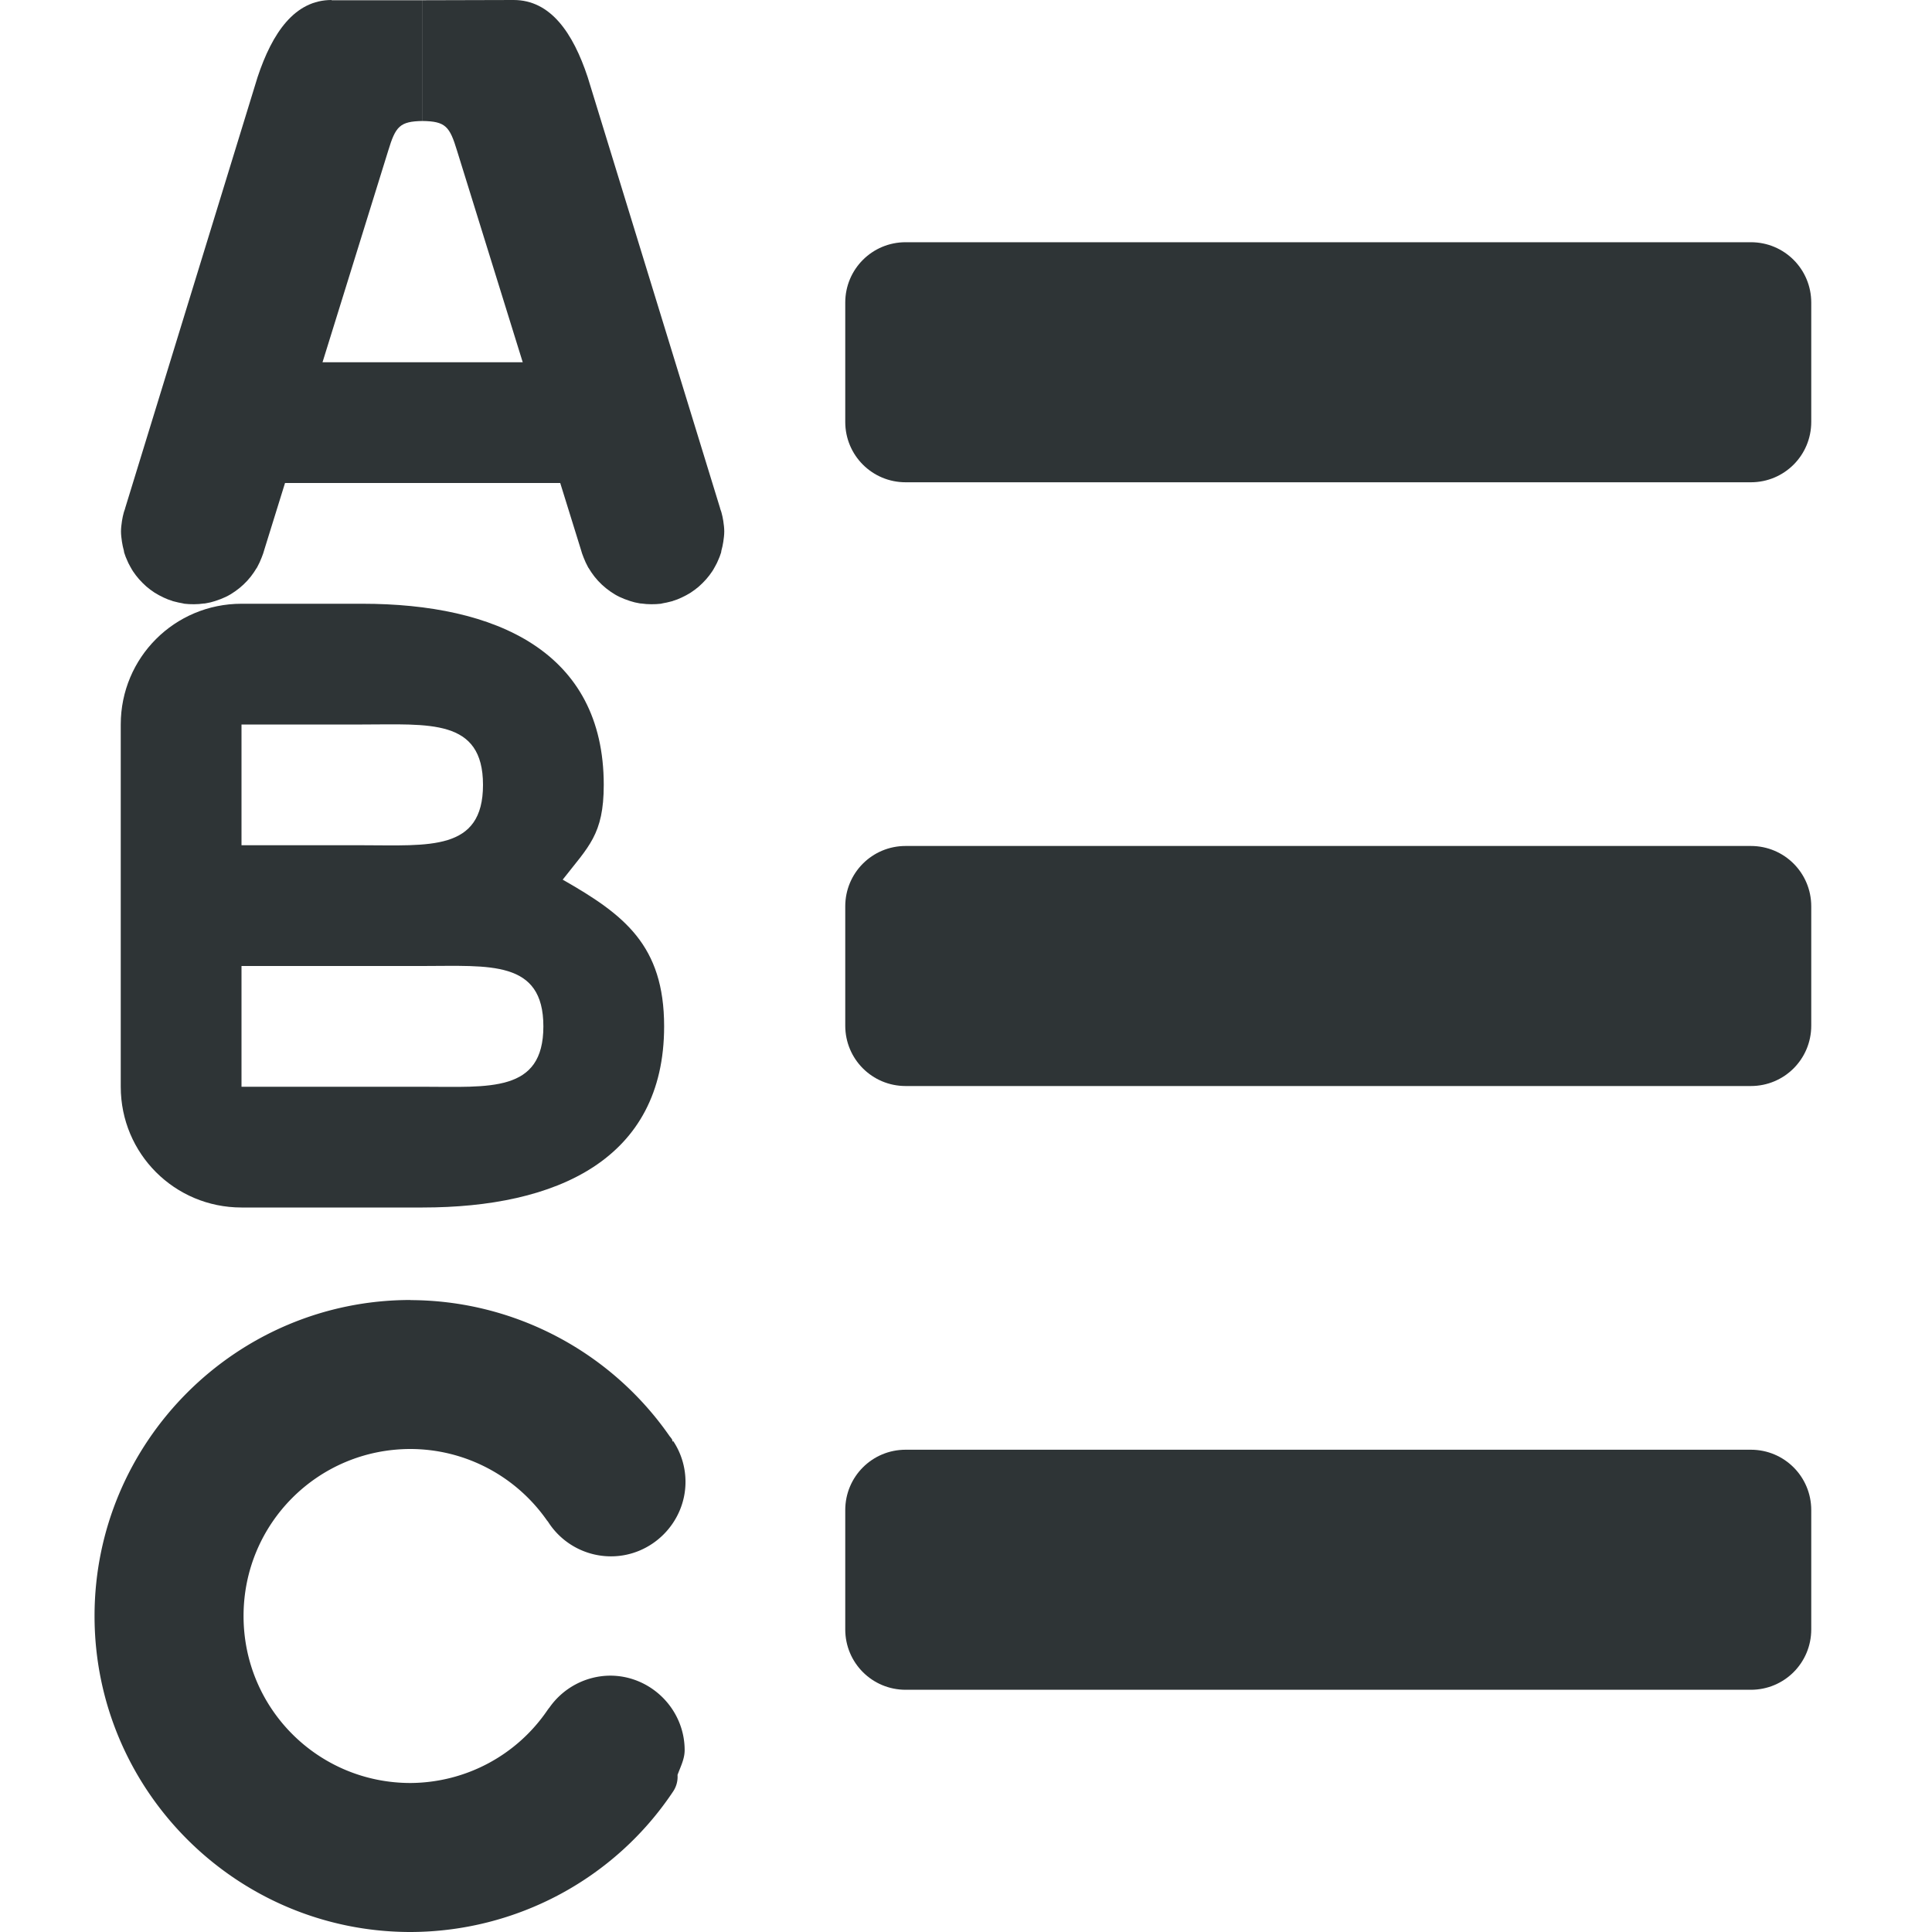<svg viewBox="0 0 16 16" xmlns="http://www.w3.org/2000/svg"><g fill="#2e3436"><path d="m7.5 2.006c-.277 0-.5.223-.5.5v.988c0 .277.223.5.5.5h7c.277 0 .5-.223.5-.5v-.988c0-.277-.223-.5-.5-.5zm0 5c-.277 0-.5.223-.5.5v.988c0 .277.223.5.5.5h7c.277 0 .5-.223.5-.5v-.988c0-.277-.223-.5-.5-.5zm0 5c-.277 0-.5.223-.5.5v.988c0 .277.223.5.5.5h7c.277 0 .5-.223.5-.5v-.988c0-.277-.223-.5-.5-.5z"/><path d="m2 3h3v1h-3z"/><path d="m2.746 0c-.305 0-.491.271-.613.639l-1.097 3.571v.002c-.004.01-.007.019-.01.029-.007.024-.012.049-.016.074-.004.028-.008.057-.008.086 0.0.029.004.058.008.086.004.025.009.05.016.074.001.005.001.009.002.014.007.024.017.048.027.07.003.006.005.012.008.018.009.018.019.035.029.053.003.005.006.01.01.016.015.022.031.044.049.064.019.021.039.042.061.061.022.019.044.035.068.051.024.015.05.029.076.041.023.011.046.02.07.027.001 0.0.003.002.004.002.005.001.01.003.016.004.021.006.042.01.064.014.006.001.012.003.018.004.025.003.052.004.078.004.028-0.0.055-.002.082-.006.002-0.0.004 0.0.006 0 .004-.001.007-.001.012-.002.025-.004.05-.01.074-.018.002-.001.004-.001.006-.002.028-.009.057-.02.084-.033.027-.013.052-.028.076-.045.049-.034.094-.076.131-.123.018-.023.034-.047.049-.072l.002-.002c.001-.001.001-.003.002-.004.014-.026.027-.053.037-.08.009-.022.017-.045.023-.068l1.025-3.301c.061-.201.095-.243.285-.246v-1c-.303 0-.626 0-.754 0z"/><path d="m2 5c-.554 0-1 .446-1 1v3c0 .554.446 1 1 1h1.5c1.105 0 2-.395 2-1.5 0-.672-.331-.925-.84-1.215.214-.275.34-.373.34-.785 0-1.105-.895-1.5-2-1.5zm0 1h1c.552 0 1-.052 1 .5s-.448.5-1 .5h-1zm0 2h1 .5c.552 0 1-.052 1 .5s-.448.5-1 .5h-1.5z"/><path d="m3.4 10.766c-1.443 0-2.617 1.174-2.617 2.617 0 1.443 1.174 2.617 2.617 2.617.874-.002 1.692-.438 2.176-1.166a.217.217 0 0 0 .035-.135c.025-.068.059-.132.059-.205 0-.339-.279-.617-.617-.617a.217.217 0 0 0 -.002 0c-.201.002-.388.102-.502.266-.001.001-.001.001-.002.002-.003.004 0-.001-.006.008a.217.217 0 0 0 -.006.008c-.256.377-.679.602-1.135.605-.766 0-1.383-.617-1.383-1.383 0-.766.617-1.383 1.383-1.383.455.001.879.226 1.137.602l-.006-.012c.112.186.313.299.529.299.339 0 .617-.279.617-.617-0-.121-.036-.239-.102-.338l-.004.006a.217.217 0 0 0 -.006-.021c-.001-.001-.01-.014-.016-.021l-.002-.002c-.488-.704-1.291-1.127-2.148-1.129z" stroke-width=".8"/><path d="m4.254 0c.305 0 .491.271.613.639l1.097 3.571v.002c.004.01.007.019.01.029.007.024.012.049.016.074.004.028.008.057.008.086-0.0.029-.004.058-.008.086-.004.025-.009.05-.016.074-.001.005-.001.009-.002.014-.007.024-.017.048-.027.07-.003.006-.005.012-.008.018-.009.018-.019.035-.029.053-.003.005-.006.01-.01.016-.015.022-.031.044-.049.064-.019.021-.039.042-.061.061-.022.019-.044.035-.068.051-.024.015-.05.029-.076.041-.023.011-.046.02-.07.027-.001 0-.003.002-.004.002-.005.001-.01.003-.016.004-.021.006-.042.01-.064.014-.006.001-.012.003-.018.004-.025.003-.052.004-.078.004-.028-0-.055-.002-.082-.006-.002-0-.004 0-.006 0-.004-.001-.007-.001-.012-.002-.025-.004-.05-.01-.074-.018-.002-.001-.004-.001-.006-.002-.028-.009-.057-.02-.084-.033-.027-.013-.052-.028-.076-.045-.049-.034-.094-.076-.131-.123-.018-.023-.034-.047-.049-.072l-.002-.002c-.001-.001-.001-.003-.002-.004-.014-.026-.027-.053-.037-.08-.009-.022-.017-.045-.023-.068l-1.025-3.301c-.061-.201-.095-.243-.285-.246v-1z"/></g></svg>
